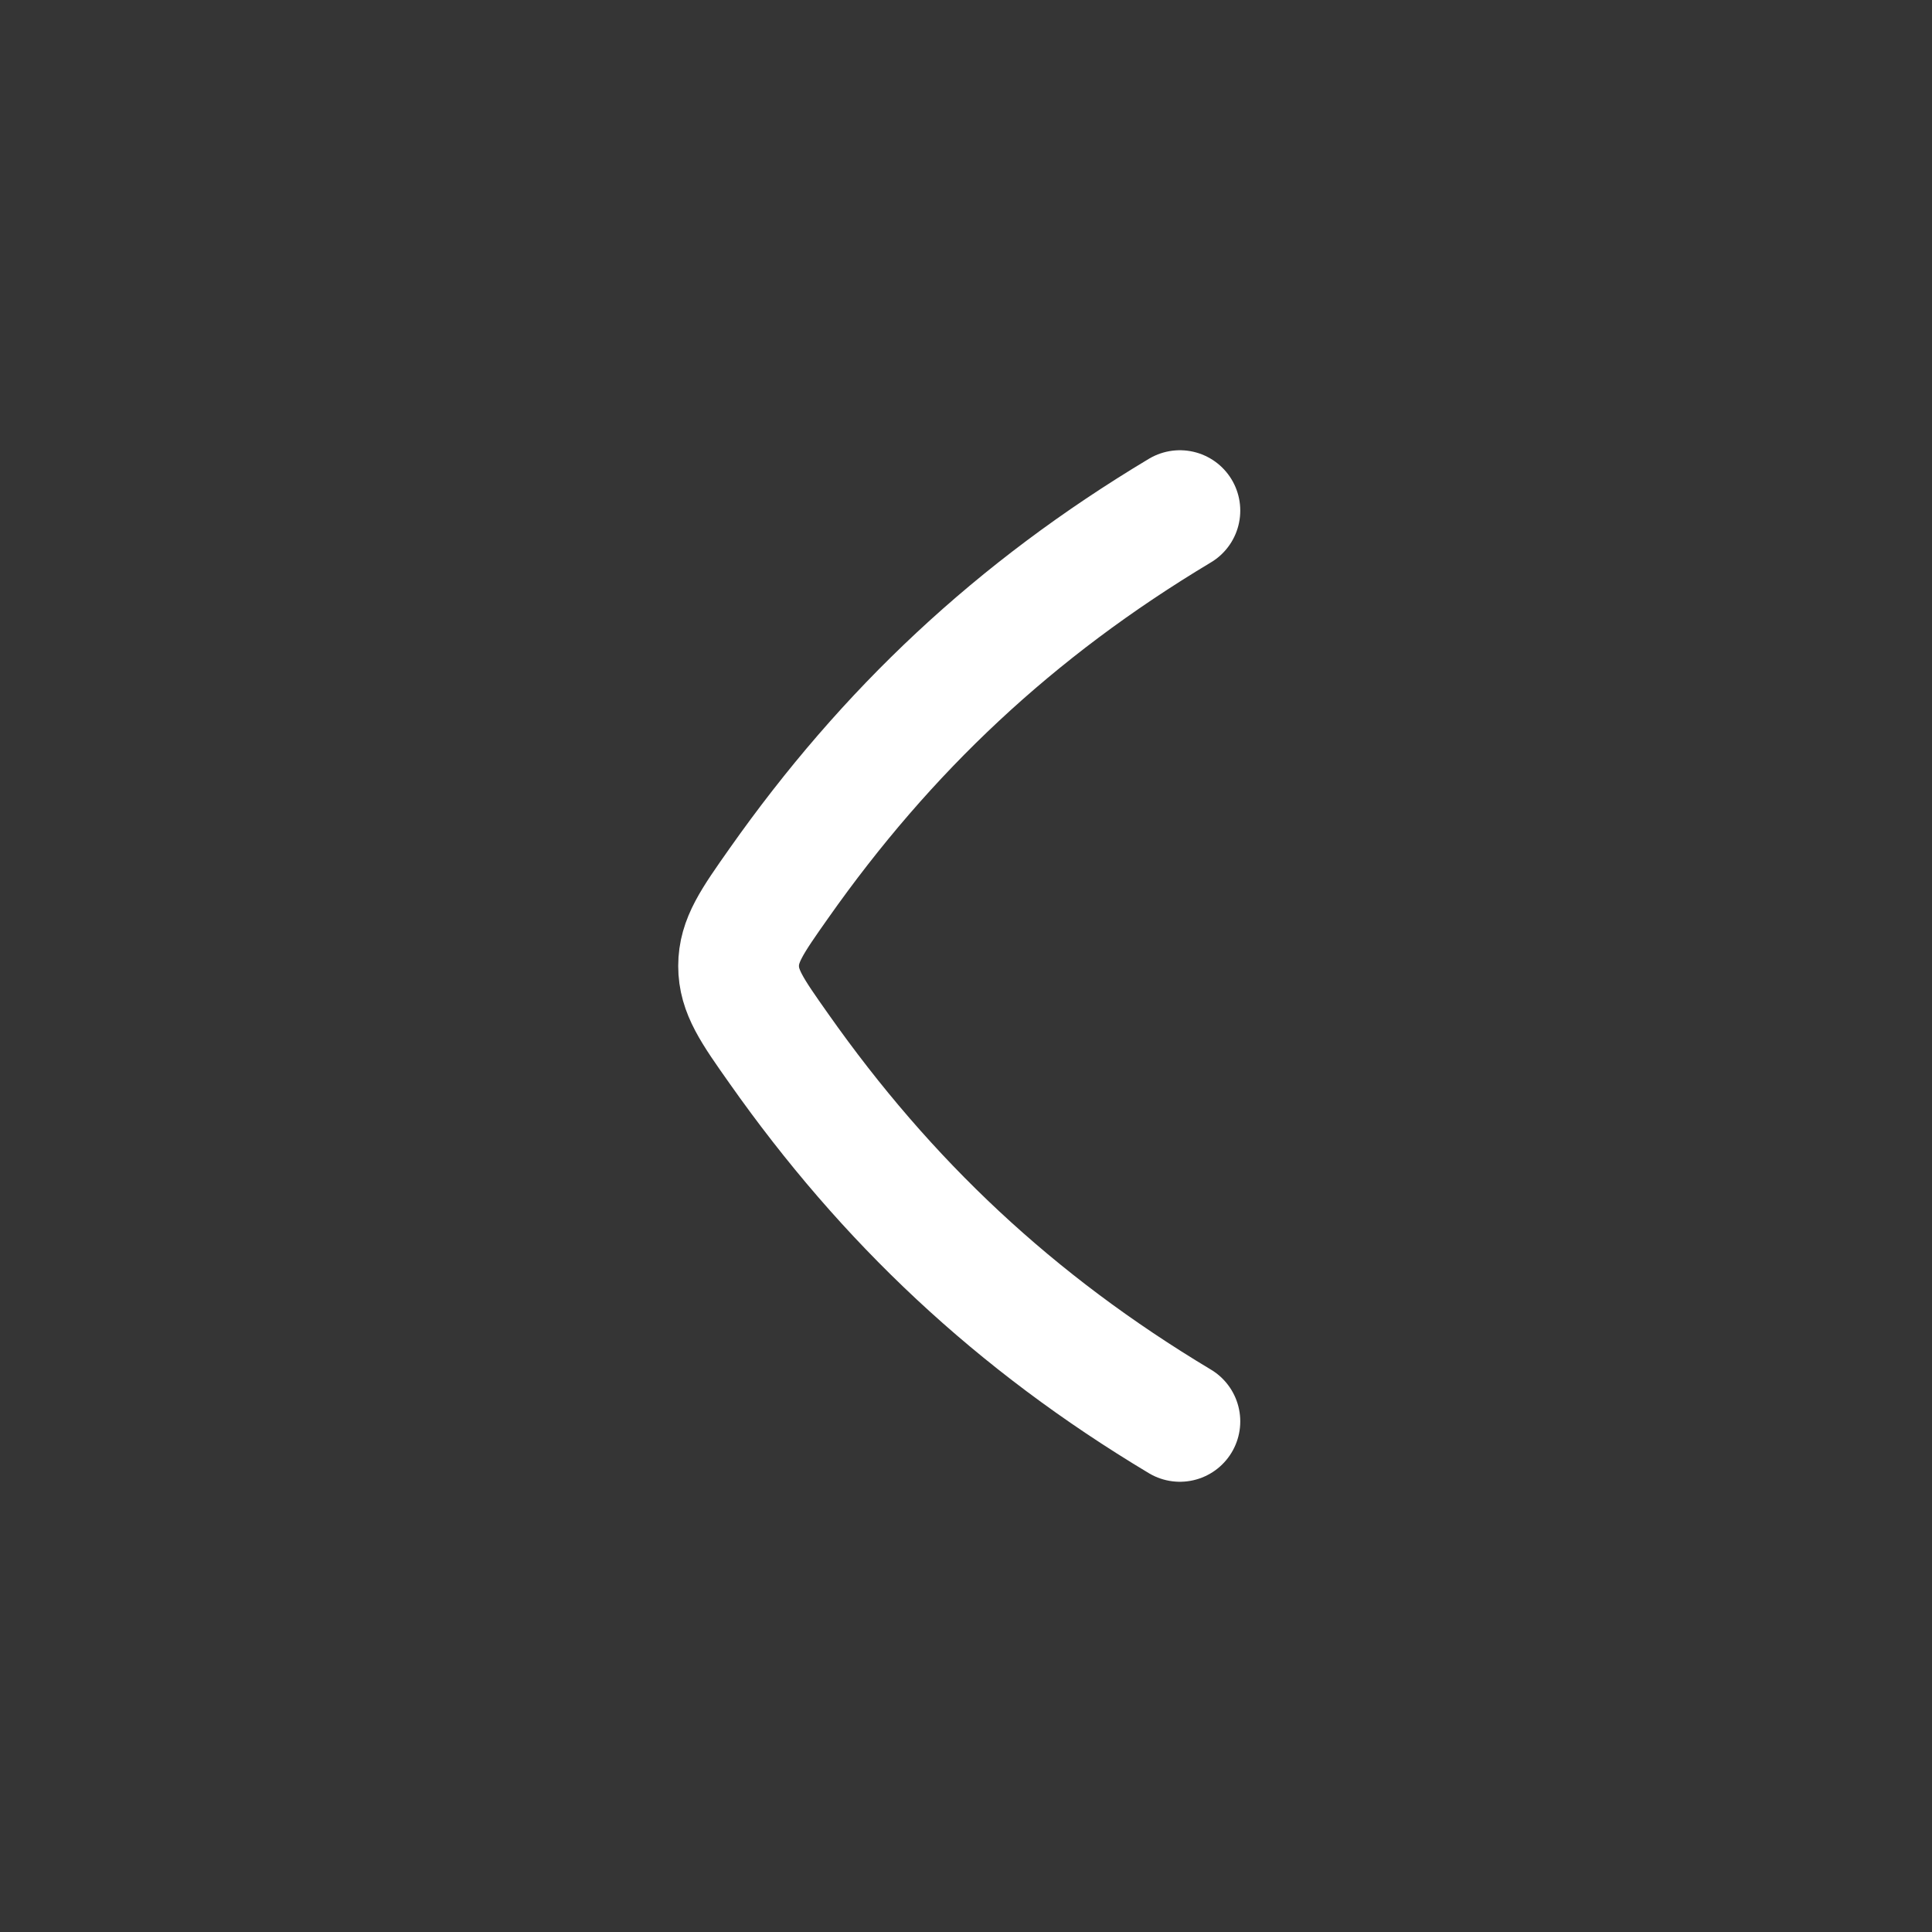 <svg width="24" height="24" viewBox="0 0 24 24" fill="none" xmlns="http://www.w3.org/2000/svg">
<rect x="0" y="0" width="24" height="24" fill="#333333" stroke="none"/>
<path d="M24 0V24H0V0H24Z" fill="white" fill-opacity="0.01"/>
<path d="M14.657 17.657C12.604 16.427 11.013 14.926 9.676 13.027C9.342 12.554 9.175 12.317 9.175 12C9.175 11.683 9.342 11.446 9.676 10.972C11.013 9.074 12.604 7.573 14.657 6.343" stroke="#FFFFFF" stroke-width="1.5" stroke-linecap="round" stroke-linejoin="round"/>
</svg>
